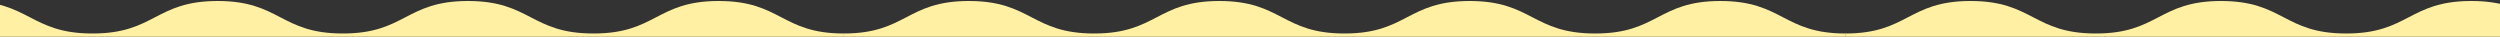 <?xml version="1.0" encoding="utf-8"?>
<!-- Generator: Adobe Illustrator 19.0.1, SVG Export Plug-In . SVG Version: 6.00 Build 0)  -->
<!DOCTYPE svg PUBLIC "-//W3C//DTD SVG 1.1//EN" "http://www.w3.org/Graphics/SVG/1.1/DTD/svg11.dtd">
<svg version="1.1" id="Layer_1" xmlns:x="http://ns.adobe.com/Extensibility/1.0/" xmlns:i="http://ns.adobe.com/AdobeIllustrator/10.0/" xmlns:graph="http://ns.adobe.com/Graphs/1.0/"
	 xmlns="http://www.w3.org/2000/svg" xmlns:xlink="http://www.w3.org/1999/xlink" x="0px" y="0px" viewBox="430 230 1500 22"
	 style="enable-background:new 430 230 1500 22;" xml:space="preserve">
<rect x="430" y="230" width="1500" height="22" fill="#333333" stroke="none"/>
<style type="text/css">
	.st0{fill:#FFF0A4;}
</style>
<title>Group 2</title>
<desc>Created with Sketch.</desc>
<g id="_x33_.1---Ajankohtaista-_x2F_-Artikkeli" transform="translate(0, -3617)">
	<g id="Group-2" transform="translate(-95, 3617)">
		
			<g id="Group-13" transform="translate(1503, 11) scale(-1, -1) translate(-1503, -11) translate(1202, 0)">
			<g id="wave">
				<path id="Combined-Shape" class="st0" d="M-279.1-228.1c-37.6,0-37.6,19.5-75.1,19.5s-37.6-19.5-75.1-19.5v-1.9h150.3h150.3
					H21.5h150.3v1.9c-37.6,0-37.6,19.5-75.1,19.5S59-228.1,21.5-228.1s-37.6,19.5-75.1,19.5s-37.6-19.5-75.1-19.5
					s-37.6,19.5-75.1,19.5S-241.5-228.1-279.1-228.1z"/>
			</g>
		</g>
		
			<g id="Group-13_1_" transform="translate(902, 11) scale(-1, -1) translate(-902, -11) translate(601, 0)">
			<g id="wave_1_">
				<path id="Combined-Shape_1_" class="st0" d="M-279.1-228.1c-37.6,0-37.6,19.5-75.1,19.5s-37.6-19.5-75.1-19.5v-1.9h150.3h150.3
					H21.5h150.3v1.9c-37.6,0-37.6,19.5-75.1,19.5S59-228.1,21.5-228.1s-37.6,19.5-75.1,19.5s-37.6-19.5-75.1-19.5
					s-37.6,19.5-75.1,19.5S-241.5-228.1-279.1-228.1z"/>
			</g>
		</g>
		<g id="Group-13_2_" transform="translate(301, 11) scale(-1, -1) translate(-301, -11) ">
			<g id="wave_2_">
				<path id="Combined-Shape_2_" class="st0" d="M-279.1-228.1c-37.6,0-37.6,19.5-75.1,19.5s-37.6-19.5-75.1-19.5v-1.9h150.3h150.3
					H21.5h150.3v1.9c-37.6,0-37.6,19.5-75.1,19.5S59-228.1,21.5-228.1s-37.6,19.5-75.1,19.5s-37.6-19.5-75.1-19.5
					s-37.6,19.5-75.1,19.5S-241.5-228.1-279.1-228.1z"/>
			</g>
		</g>
	</g>
</g>
</svg>
